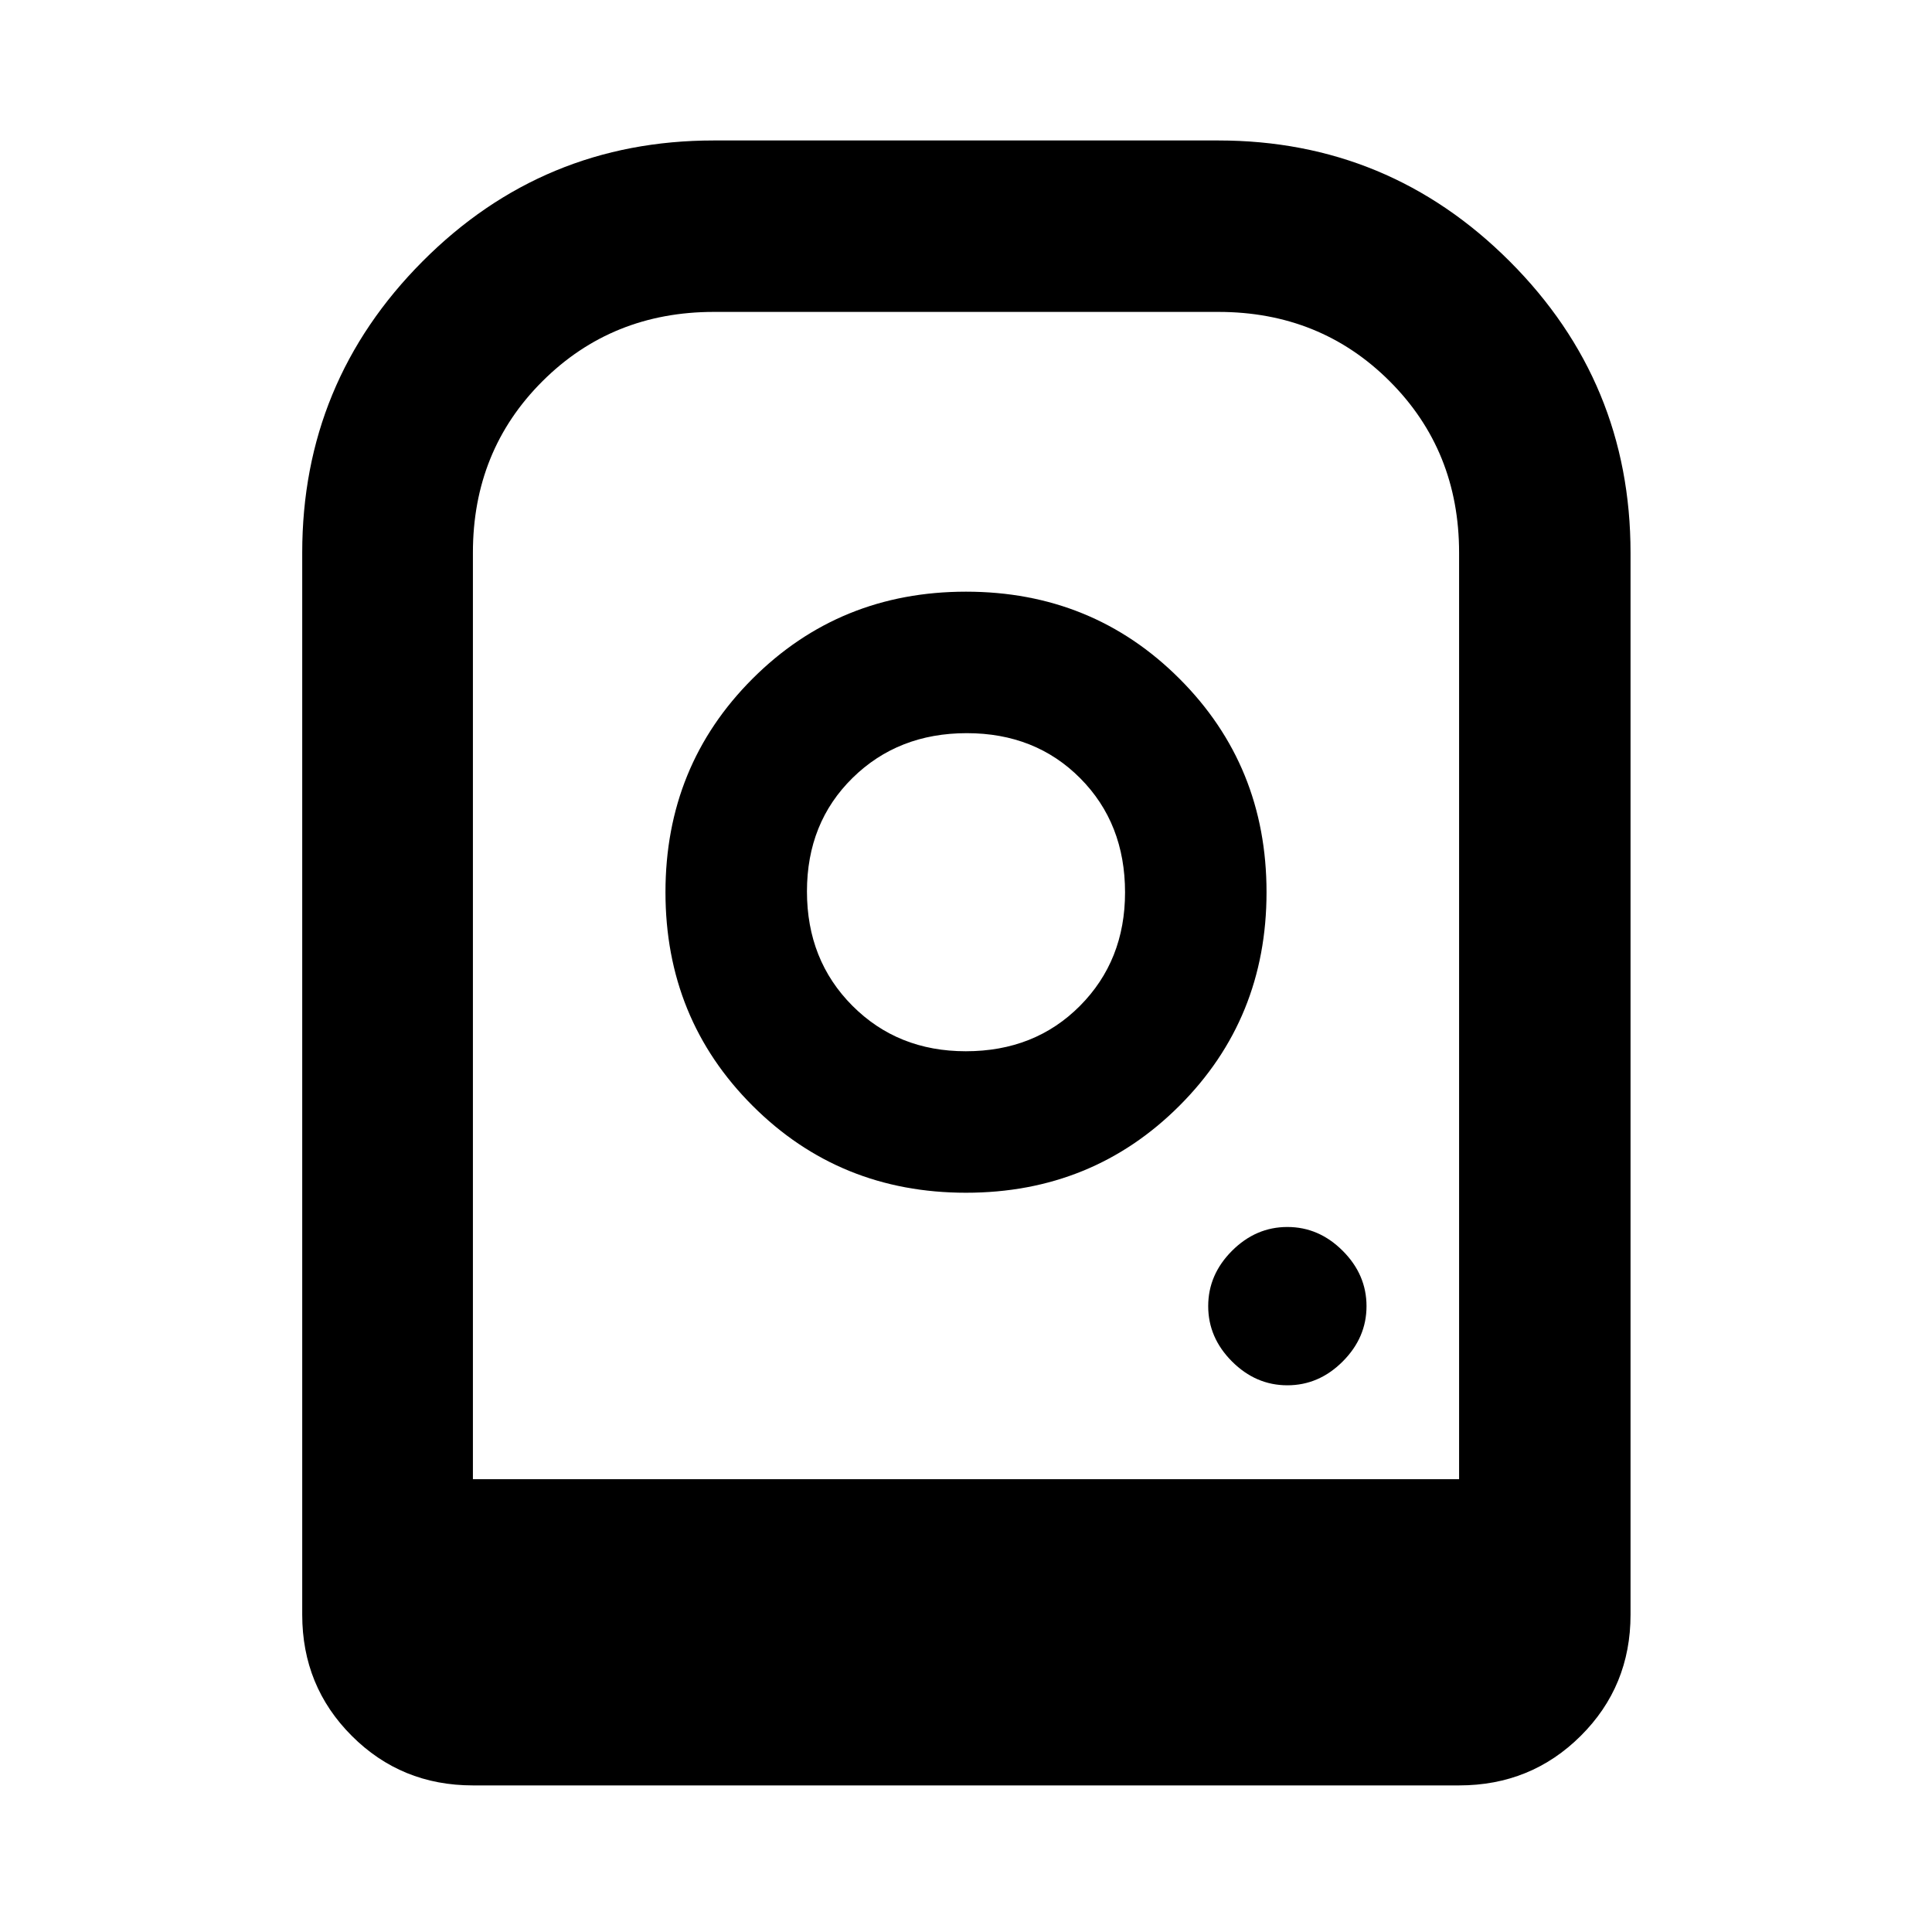 <svg xmlns="http://www.w3.org/2000/svg" height="40" viewBox="0 -960 960 960" width="40"><path d="M480-666q-62.825 0-106.079 43.254-43.254 43.254-43.254 106.079 0 62.825 43.254 106.08Q417.175-367.333 480-367.333q62.825 0 106.079-43.254 43.254-43.255 43.254-106.08 0-62.825-43.254-106.079Q542.825-666 480-666Zm-.093 228.362q-33.842 0-56.389-22.64-22.547-22.641-22.547-56.765 0-34.123 22.641-56.388 22.64-22.264 56.764-22.264t56.388 22.41q22.265 22.411 22.265 56.712 0 33.841-22.411 56.388-22.411 22.547-56.711 22.547Zm159.774 165.986q15.667 0 27.5-11.833 11.833-11.834 11.833-27.5 0-15.667-11.833-27.5-11.833-11.834-27.5-11.834t-27.5 11.834q-11.833 11.833-11.833 27.5 0 15.666 11.833 27.5 11.833 11.833 27.5 11.833Zm-489.508 114v-527.682q0-84.764 59.814-144.817 59.815-60.053 144.679-60.053h250.668q84.764 0 144.817 60.053 60.053 60.053 60.053 144.817v527.682q0 35.564-24.735 60.188-24.735 24.624-60.454 24.624h-490.03q-35.564 0-60.188-24.624-24.624-24.624-24.624-60.188Zm84.812-67.333h490.03v-460.376q0-50.733-34.479-85.194-34.478-34.46-85.17-34.46H354.764q-50.692 0-85.235 34.46-34.544 34.461-34.544 85.194v460.376Zm34.089 0H725.015h-490.03 34.089Zm-34.089 0h490.03-490.03Z"/></svg>